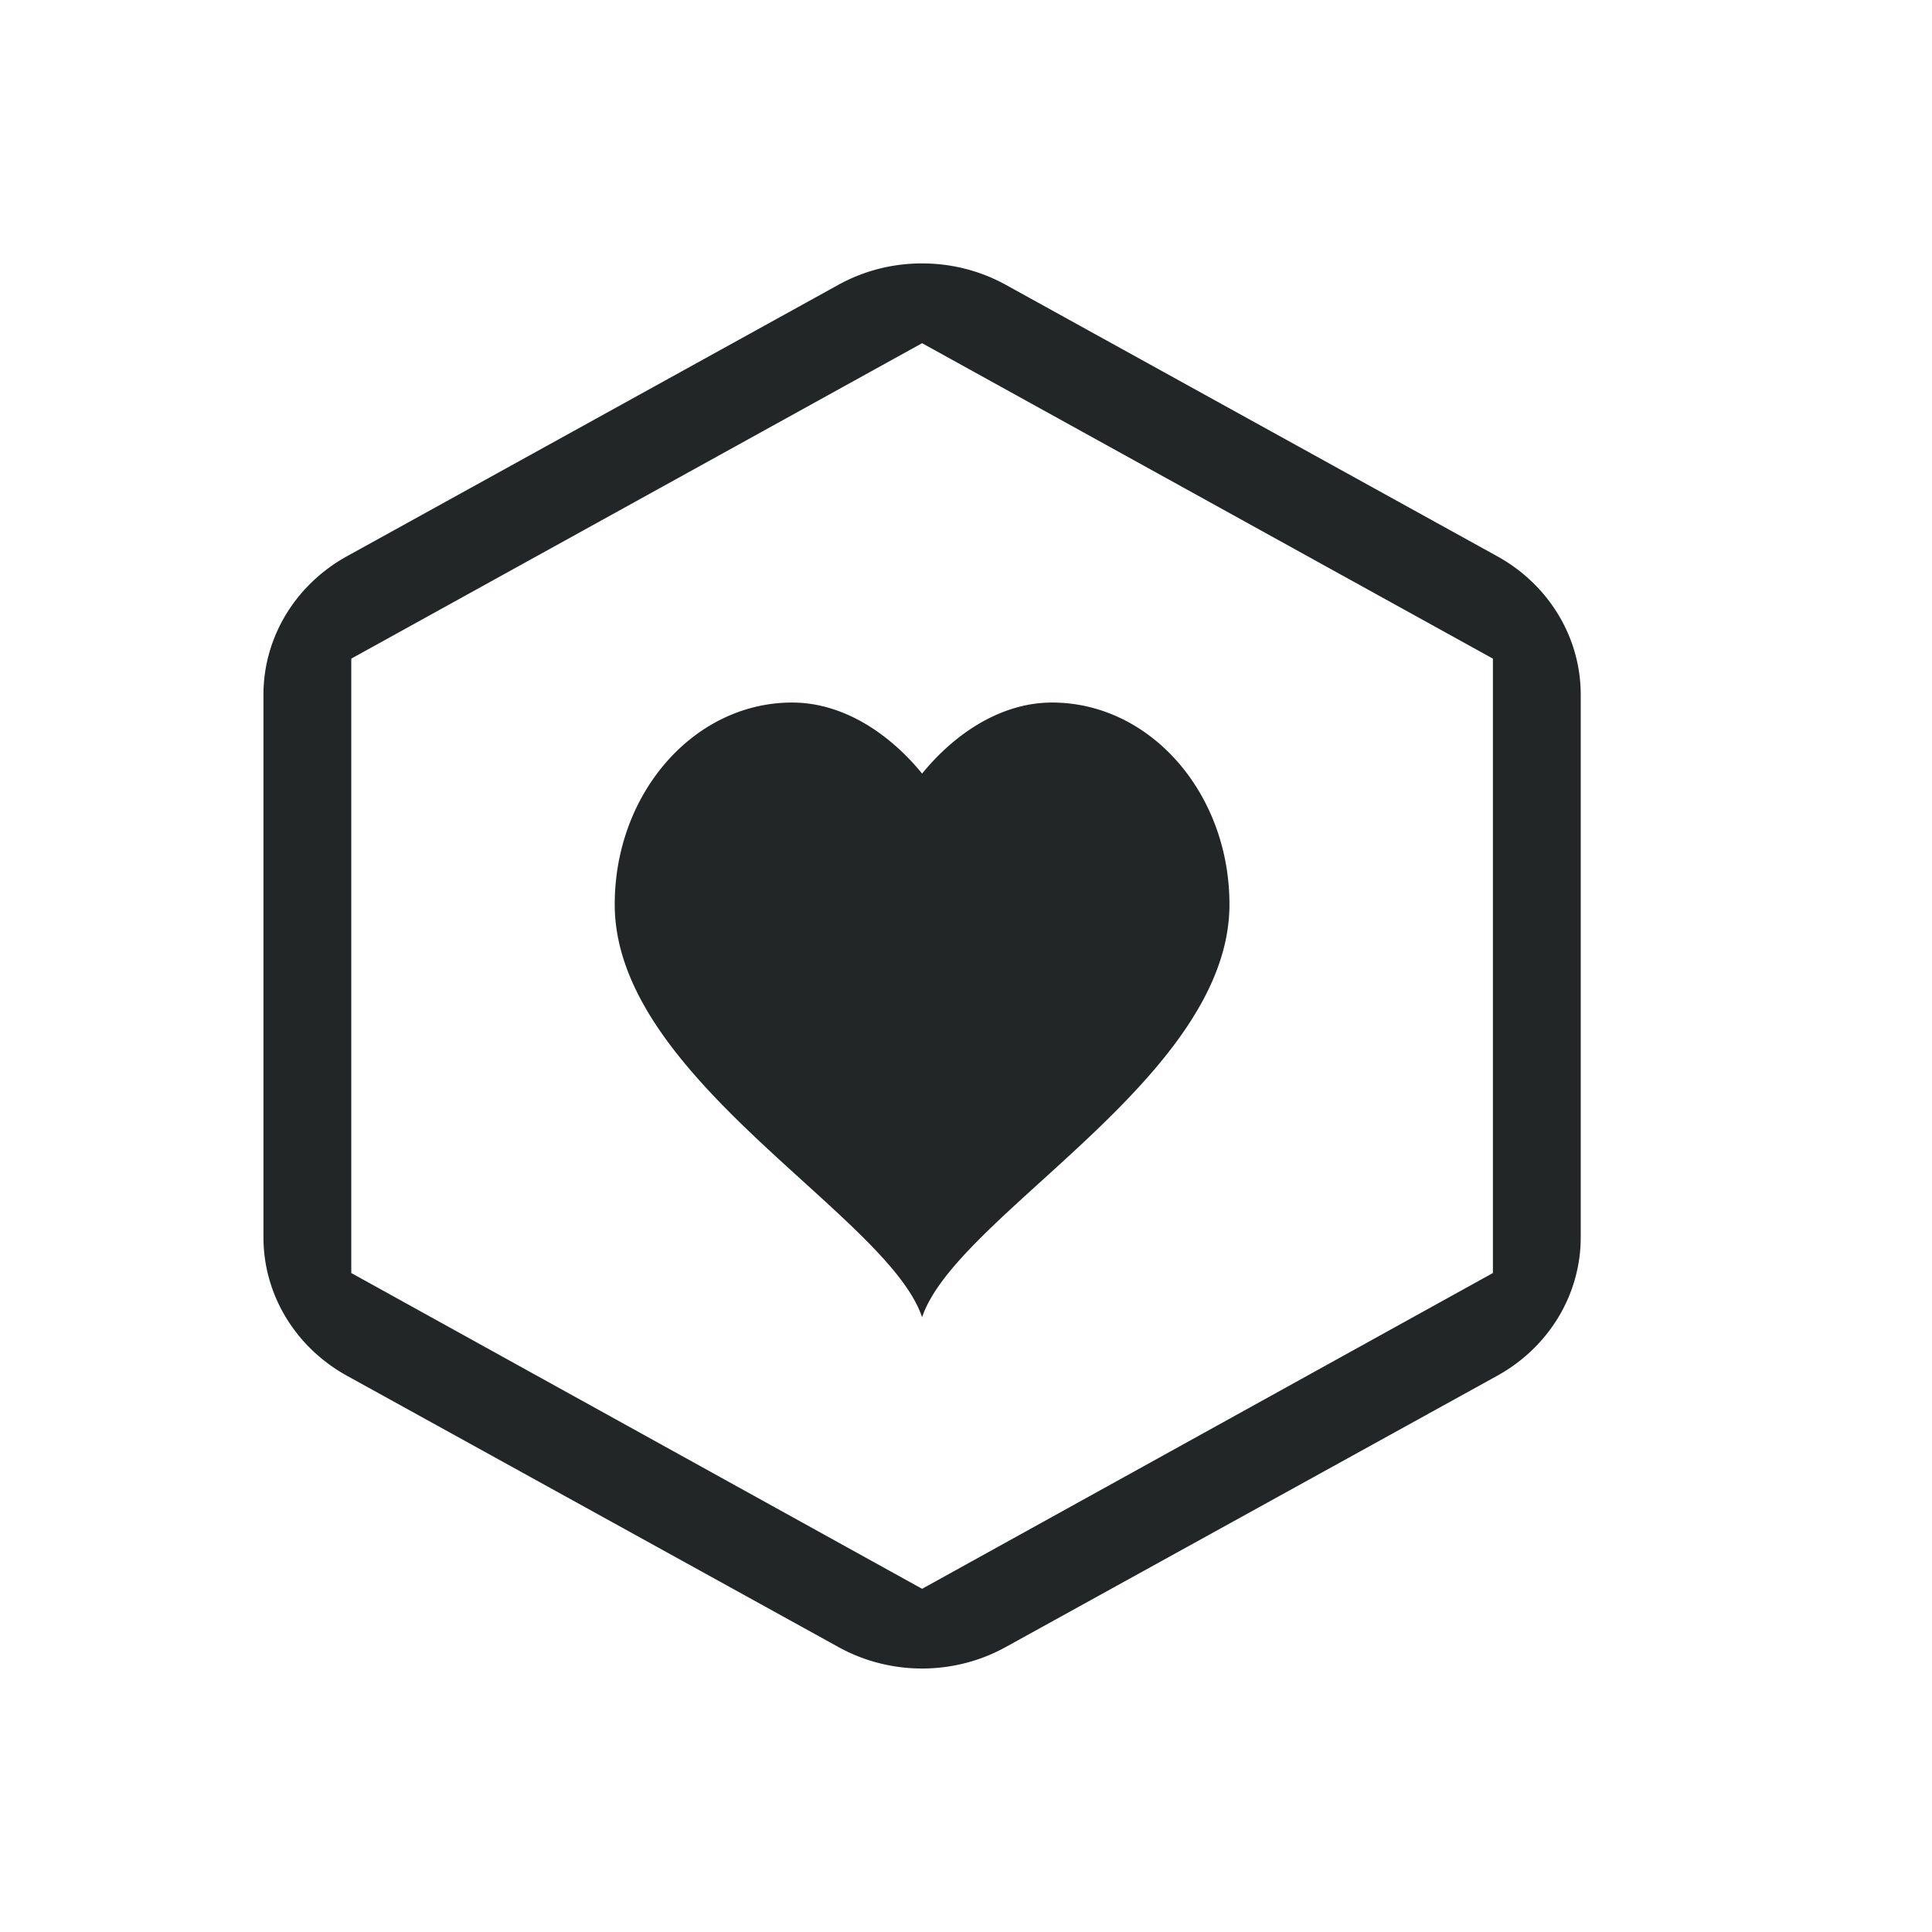 <?xml version="1.0" encoding="UTF-8" standalone="no"?>
<svg
   xmlns:dc="http://purl.org/dc/elements/1.1/"
   xmlns:cc="http://creativecommons.org/ns#"
   xmlns:rdf="http://www.w3.org/1999/02/22-rdf-syntax-ns#"
   xmlns:svg="http://www.w3.org/2000/svg"
   xmlns="http://www.w3.org/2000/svg"
   xmlns:sodipodi="http://sodipodi.sourceforge.net/DTD/sodipodi-0.dtd"
   xmlns:inkscape="http://www.inkscape.org/namespaces/inkscape"
   width="22"
   height="22"
   version="1.1"
   id="svg7"
   sodipodi:docname="webtorrent-desktop-panel.svg"
   inkscape:version="0.92.3 (2405546, 2018-03-11)">
  <sodipodi:namedview
     pagecolor="#ffffff"
     bordercolor="#666666"
     borderopacity="1"
     objecttolerance="10"
     gridtolerance="10"
     guidetolerance="10"
     inkscape:pageopacity="0"
     inkscape:pageshadow="2"
     inkscape:window-width="1920"
     inkscape:window-height="1020"
     id="namedview9"
     showgrid="false"
     inkscape:zoom="20.02"
     inkscape:cx="11"
     inkscape:cy="11"
     inkscape:window-x="0"
     inkscape:window-y="30"
     inkscape:window-maximized="1"
     inkscape:current-layer="svg7" />
  <defs
     id="defs3">
    <style
       id="current-color-scheme"
       type="text/css">
   .ColorScheme-Text { color:#232627; } .ColorScheme-Highlight { color:#3daee9; }
  </style>
  </defs>
  <path
     style="fill:#232627;fill-opacity:1"
     d="M 10.545 3 A 1.902 1.819 0 0 0 9.549 3.242 L 3.951 6.334 A 1.902 1.819 0 0 0 3 7.91 L 3 14.09 A 1.902 1.819 0 0 0 3.951 15.666 L 9.549 18.756 A 1.902 1.819 0 0 0 11.451 18.756 L 17.049 15.666 A 1.902 1.819 0 0 0 18 14.09 L 18 7.91 A 1.902 1.819 0 0 0 17.049 6.334 L 11.451 3.242 A 1.902 1.819 0 0 0 10.545 3 z M 10.5 3.908 L 17 7.5 L 17 14.496 L 10.5 18.092 L 4 14.496 L 4 7.5 L 10.5 3.908 z M 9.02 8 C 7.904 8 7 9.03 7 10.299 C 7 12.278 10.111 13.833 10.5 15 C 10.889 13.833 14 12.278 14 10.299 C 14 9.03 13.096 8 11.98 8 C 11.396 8 10.869 8.356 10.5 8.809 C 10.131 8.356 9.604 8 9.02 8 z "
     id="path822" />
</svg>
